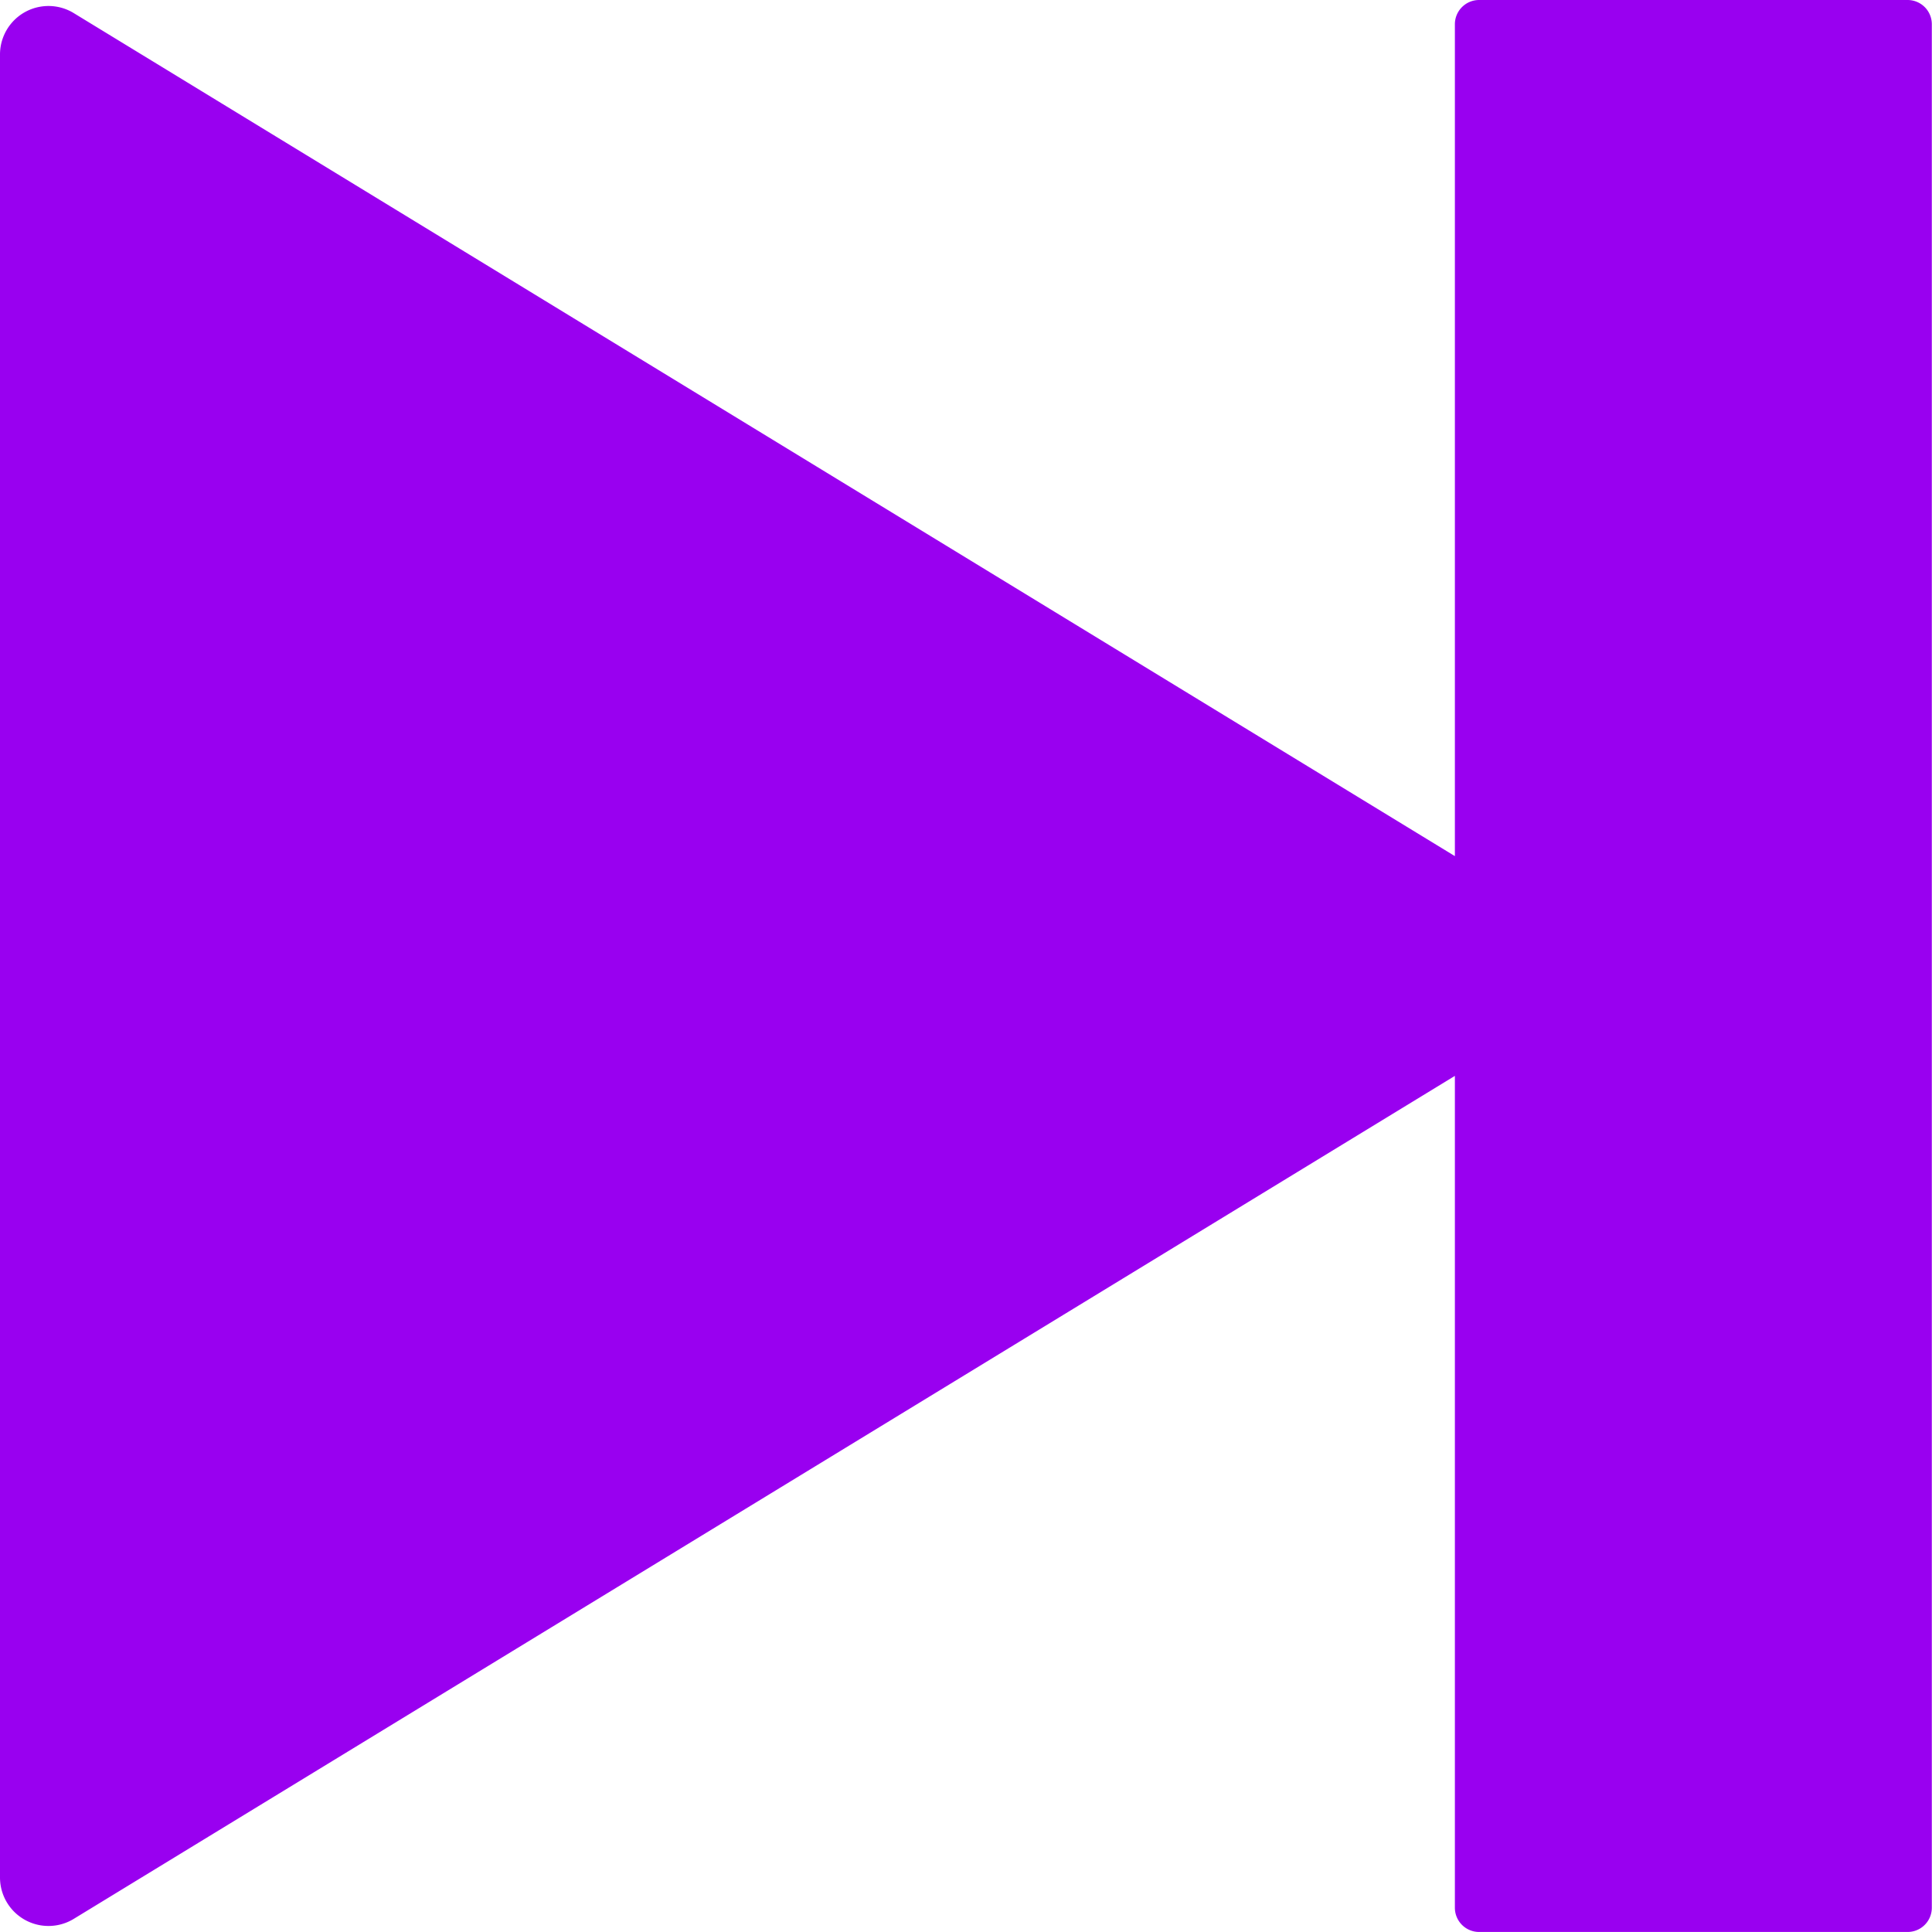<svg id="SvgjsSvg3024" width="288" height="288" xmlns="http://www.w3.org/2000/svg" version="1.1" xmlns:xlink="http://www.w3.org/1999/xlink" xmlns:svgjs="http://svgjs.com/svgjs"><defs id="SvgjsDefs3025"></defs><g id="SvgjsG3026"><svg xmlns="http://www.w3.org/2000/svg" width="288" height="288" viewBox="0 0 65.534 65.534"><path fill="#9900f0" d="M56.1,7.569V35.79L9.228,7.18A1.645,1.645,0,0,0,6.75,8.593V70.44a1.645,1.645,0,0,0,2.478,1.413L56.1,43.244v28.22a.822.822,0,0,0,.819.819h14.54a.822.822,0,0,0,.819-.819V7.569a.822.822,0,0,0-.819-.819H56.924A.822.822,0,0,0,56.1,7.569Z" transform="translate(-6.75 -6.75)" class="color434b5d svgShape"></path></svg></g></svg>